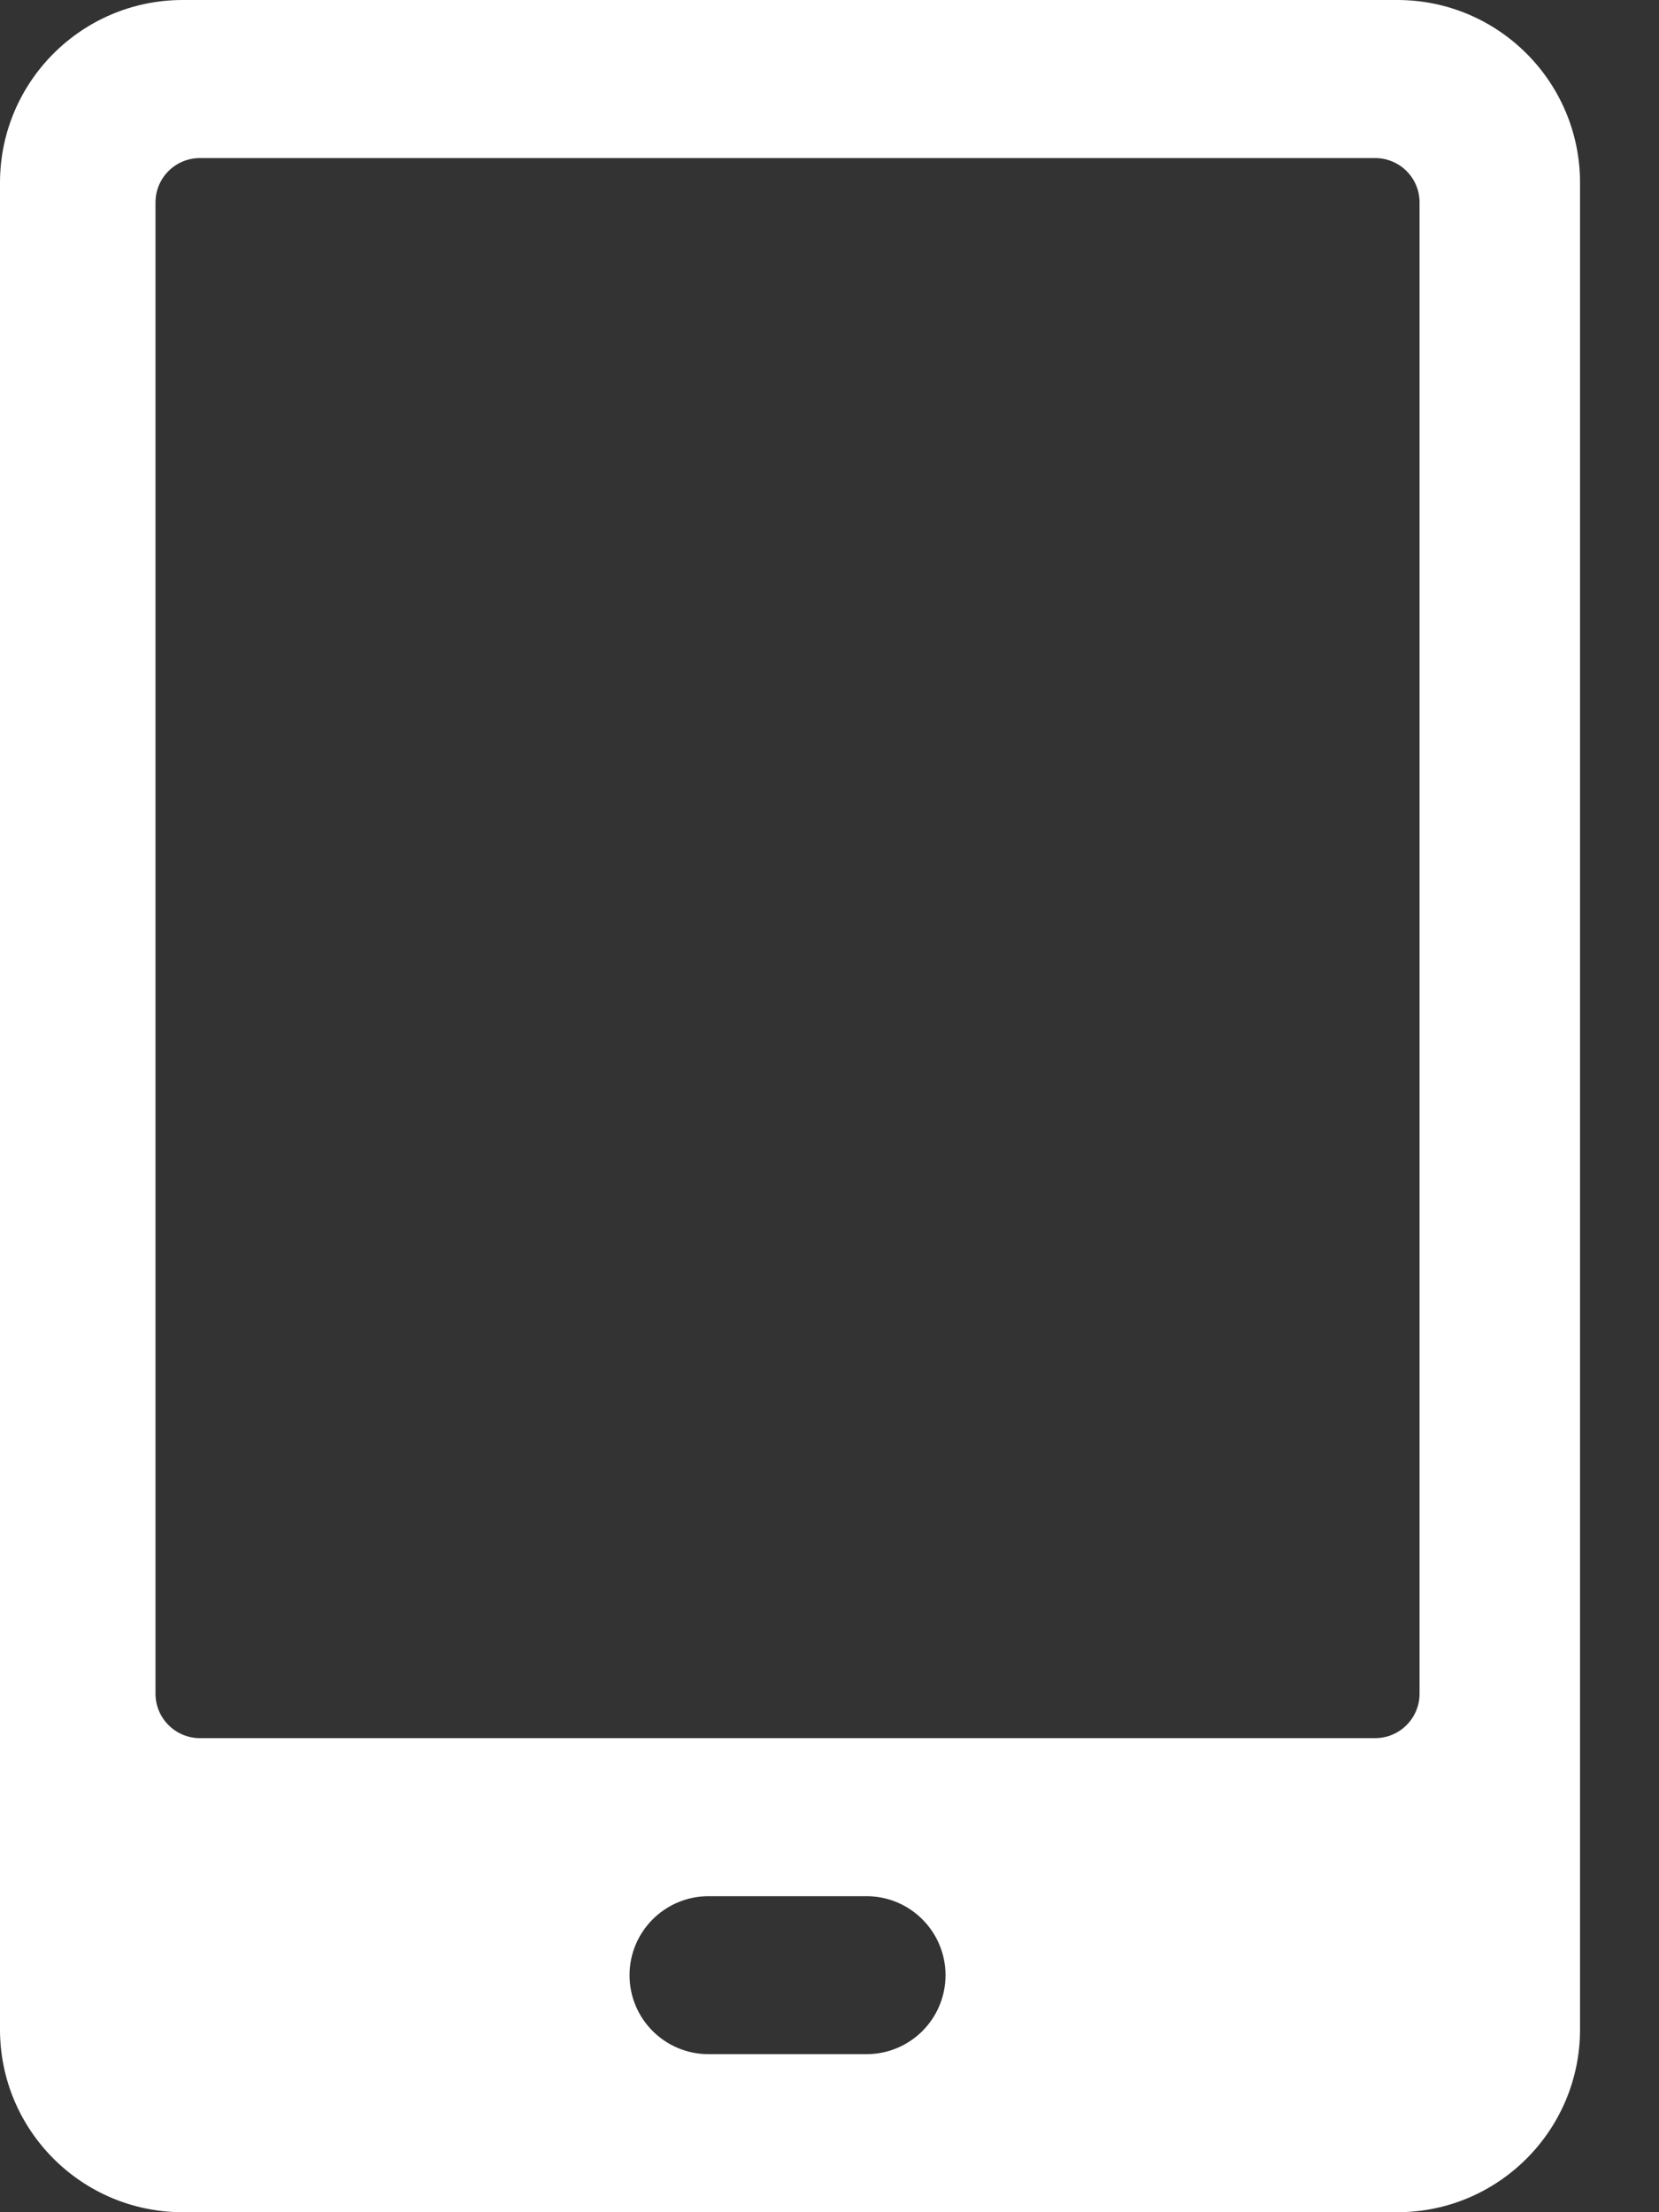<?xml version="1.0" encoding="UTF-8"?>
<svg width="15px" height="20px" viewBox="0 0 15 20" version="1.1" xmlns="http://www.w3.org/2000/svg" xmlns:xlink="http://www.w3.org/1999/xlink">
    <rect x="0" y="0" width="15" height="20" fill="#333333" stroke="none"/>
    <!-- Generator: Sketch 52.2 (67145) - http://www.bohemiancoding.com/sketch -->
    <title>Shape</title>
    <desc>Created with Sketch.</desc>
    <g id="会员-PC" stroke="none" stroke-width="1" fill="none" fill-rule="evenodd">
        <g id="手机动态登录" transform="translate(-957, -214)" fill="#FFFFFF" fill-rule="nonzero">
            <g transform="translate(914, 116)" id="手机号">
                <g transform="translate(30, 89)">
                    <path d="M25.634,9 L14.652,9 C13.74,9 13,9.74 13,10.652 L13,27.348 C13,28.26 13.74,29 14.652,29 L25.634,29 C26.546,29 27.286,28.26 27.286,27.348 L27.286,10.652 C27.286,9.74 26.546,9 25.634,9 Z M20.835,27.571 L19.406,27.571 C19.012,27.571 18.692,27.252 18.692,26.857 C18.692,26.463 19.012,26.143 19.406,26.143 L20.835,26.143 C21.229,26.143 21.549,26.463 21.549,26.857 C21.549,27.252 21.229,27.571 20.835,27.571 Z M25.835,24.312 C25.835,24.534 25.655,24.714 25.433,24.714 L14.808,24.714 C14.586,24.714 14.406,24.534 14.406,24.312 L14.406,10.83 C14.406,10.608 14.586,10.429 14.808,10.429 L25.433,10.429 C25.655,10.429 25.835,10.608 25.835,10.83 L25.835,24.312 Z" id="Shape"></path>
                </g>
            </g>
        </g>
    </g>
</svg>